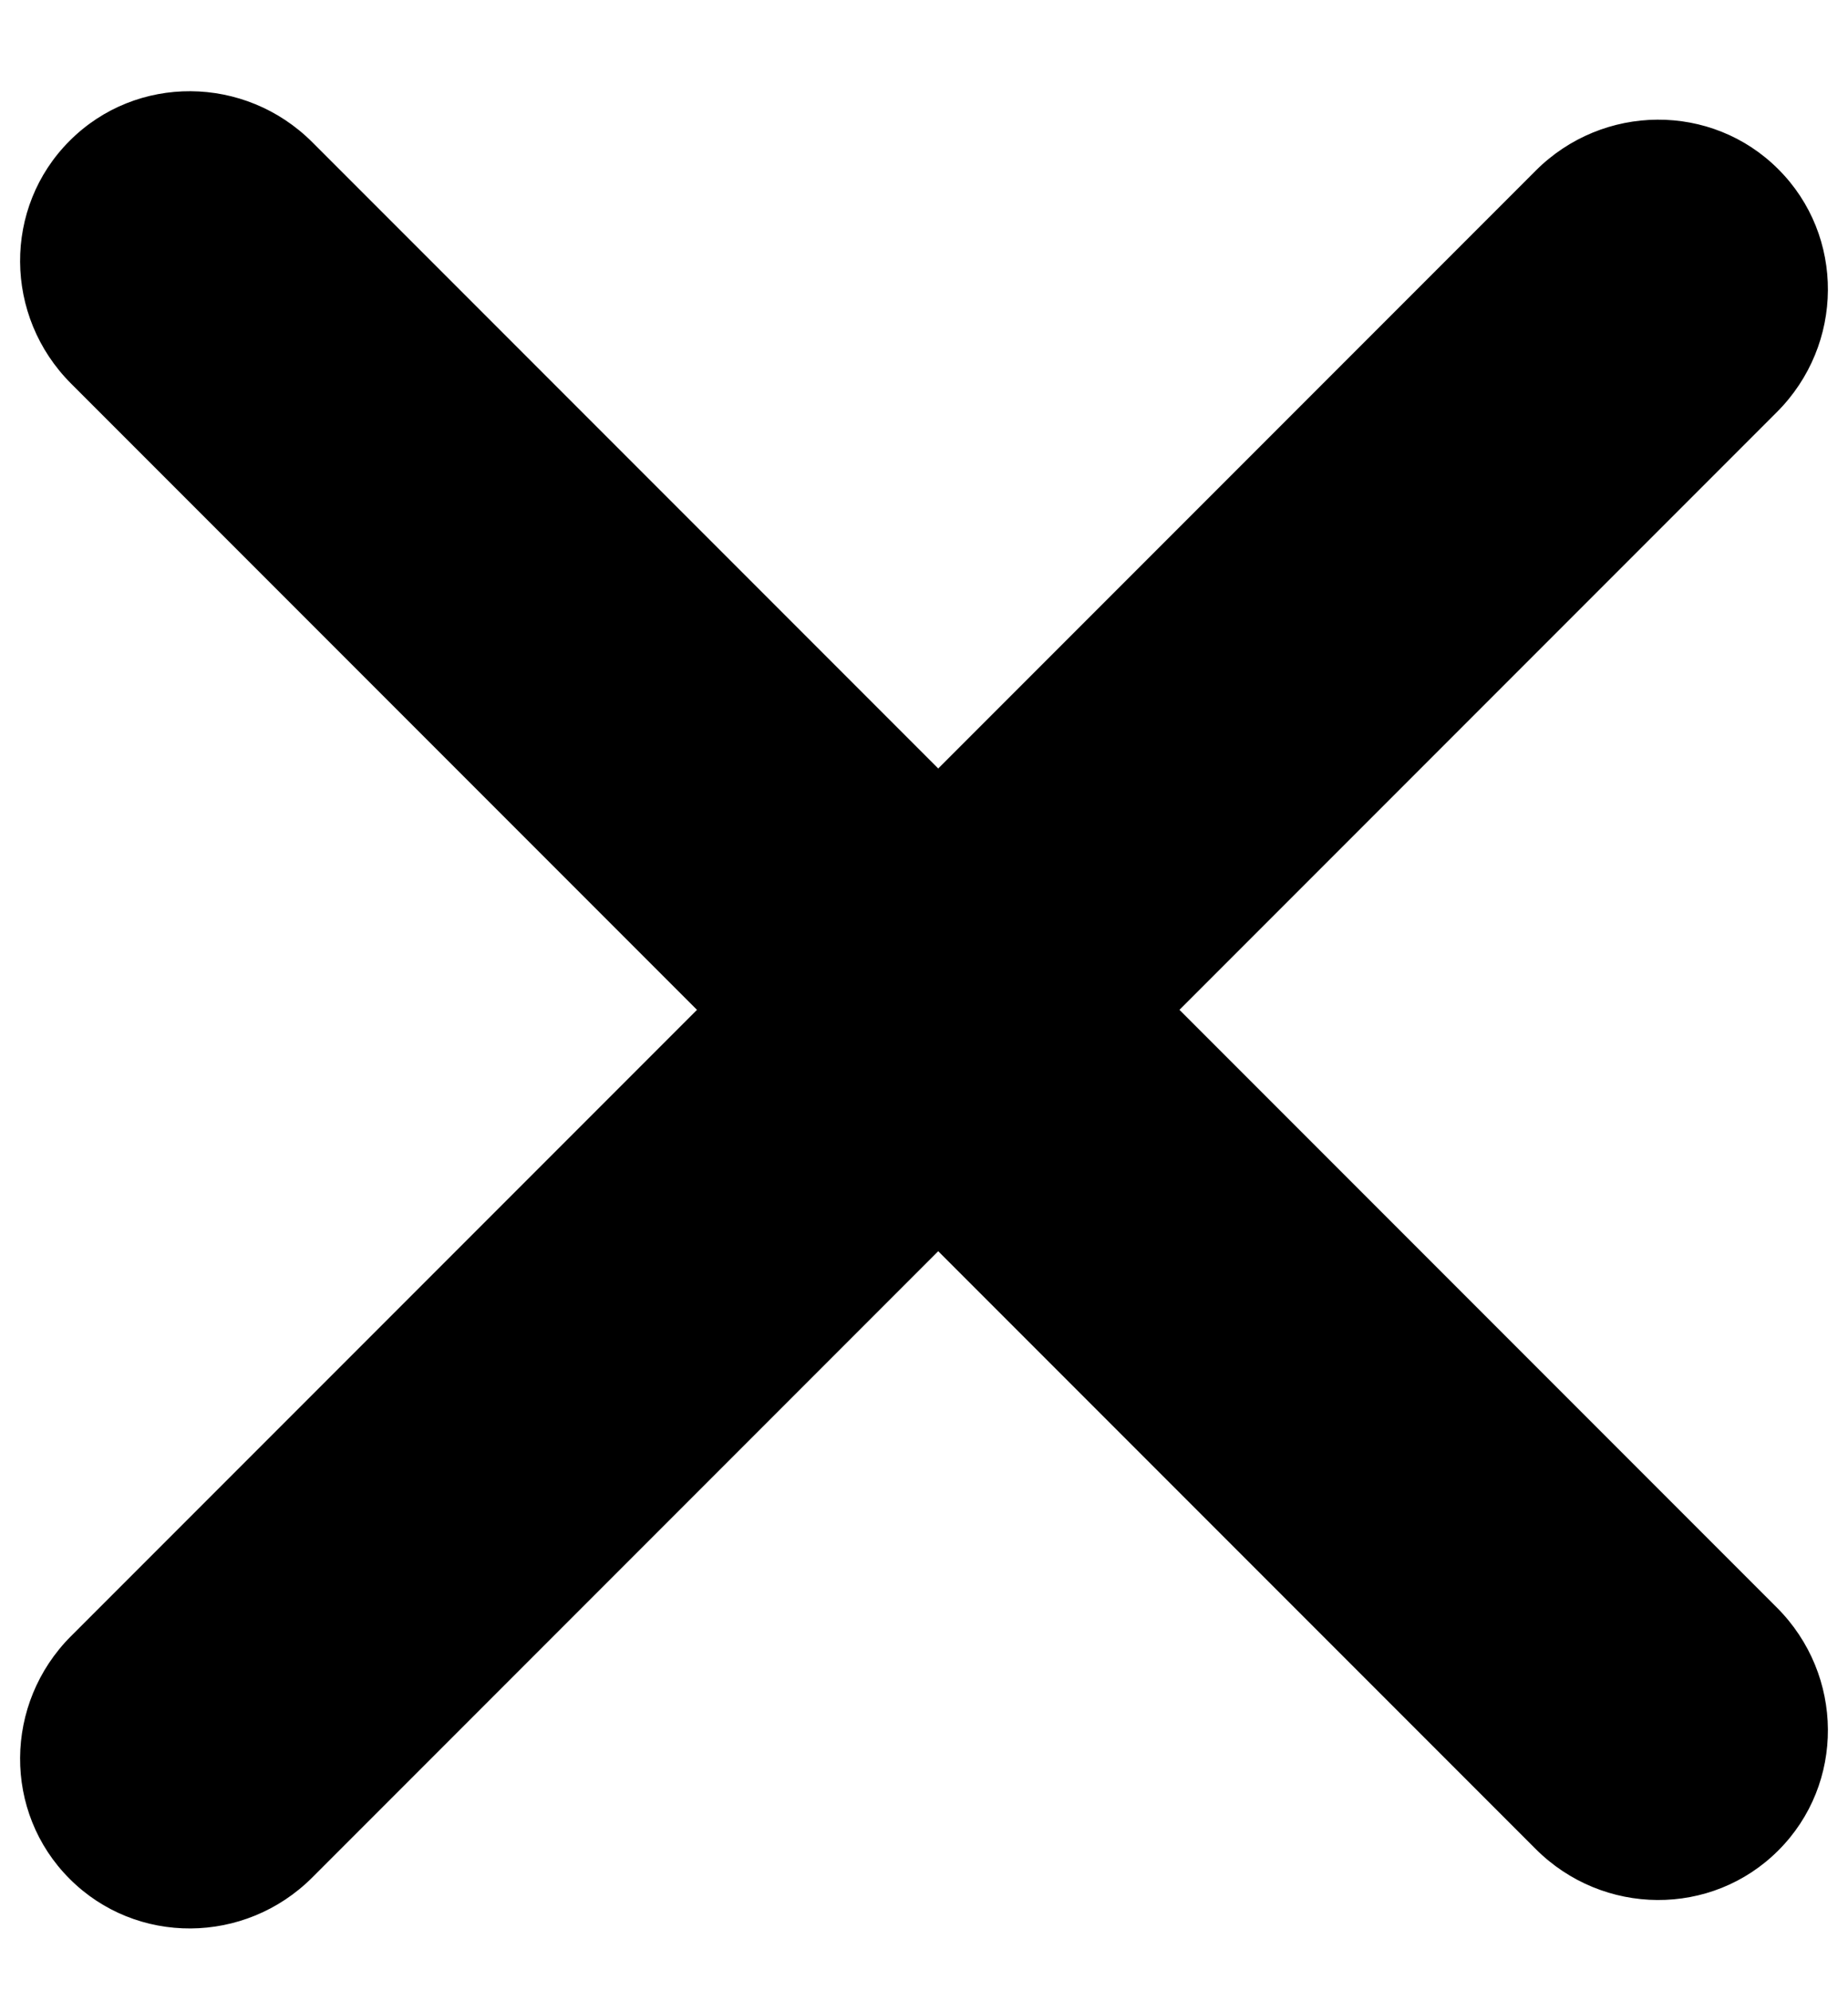 <?xml version="1.0" encoding="UTF-8"?>
<svg width="13px" height="14px" viewBox="0 0 13 14" version="1.1" xmlns="http://www.w3.org/2000/svg" xmlns:xlink="http://www.w3.org/1999/xlink">
    <!-- Generator: Sketch 63.1 (92452) - https://sketch.com -->
    <title>Shape</title>
    <desc>Created with Sketch.</desc>
    <g id="Page-1" stroke="none" stroke-width="1" fill="none" fill-rule="evenodd">
        <g id="meny" transform="translate(-26, -27)" fill="#000000" fill-rule="nonzero">
            <g id="Hamburger_icon" transform="translate(26, 27)">
                <path d="M2.197,13.2 L12.5,2.897 C12.974,2.423 12.979,1.658 12.51,1.19 C12.042,0.721 11.277,0.726 10.803,1.2 L0.5,11.503 C0.026,11.977 0.021,12.742 0.49,13.21 C0.958,13.679 1.723,13.674 2.197,13.2 Z M12.5,11.303 L2.197,1 C1.723,0.526 0.958,0.521 0.49,0.99 C0.021,1.458 0.026,2.223 0.5,2.697 L10.803,13 C11.277,13.474 12.042,13.479 12.51,13.01 C12.979,12.542 12.974,11.777 12.5,11.303 Z" id="Shape"></path>
            </g>
        </g>
    </g>
</svg>